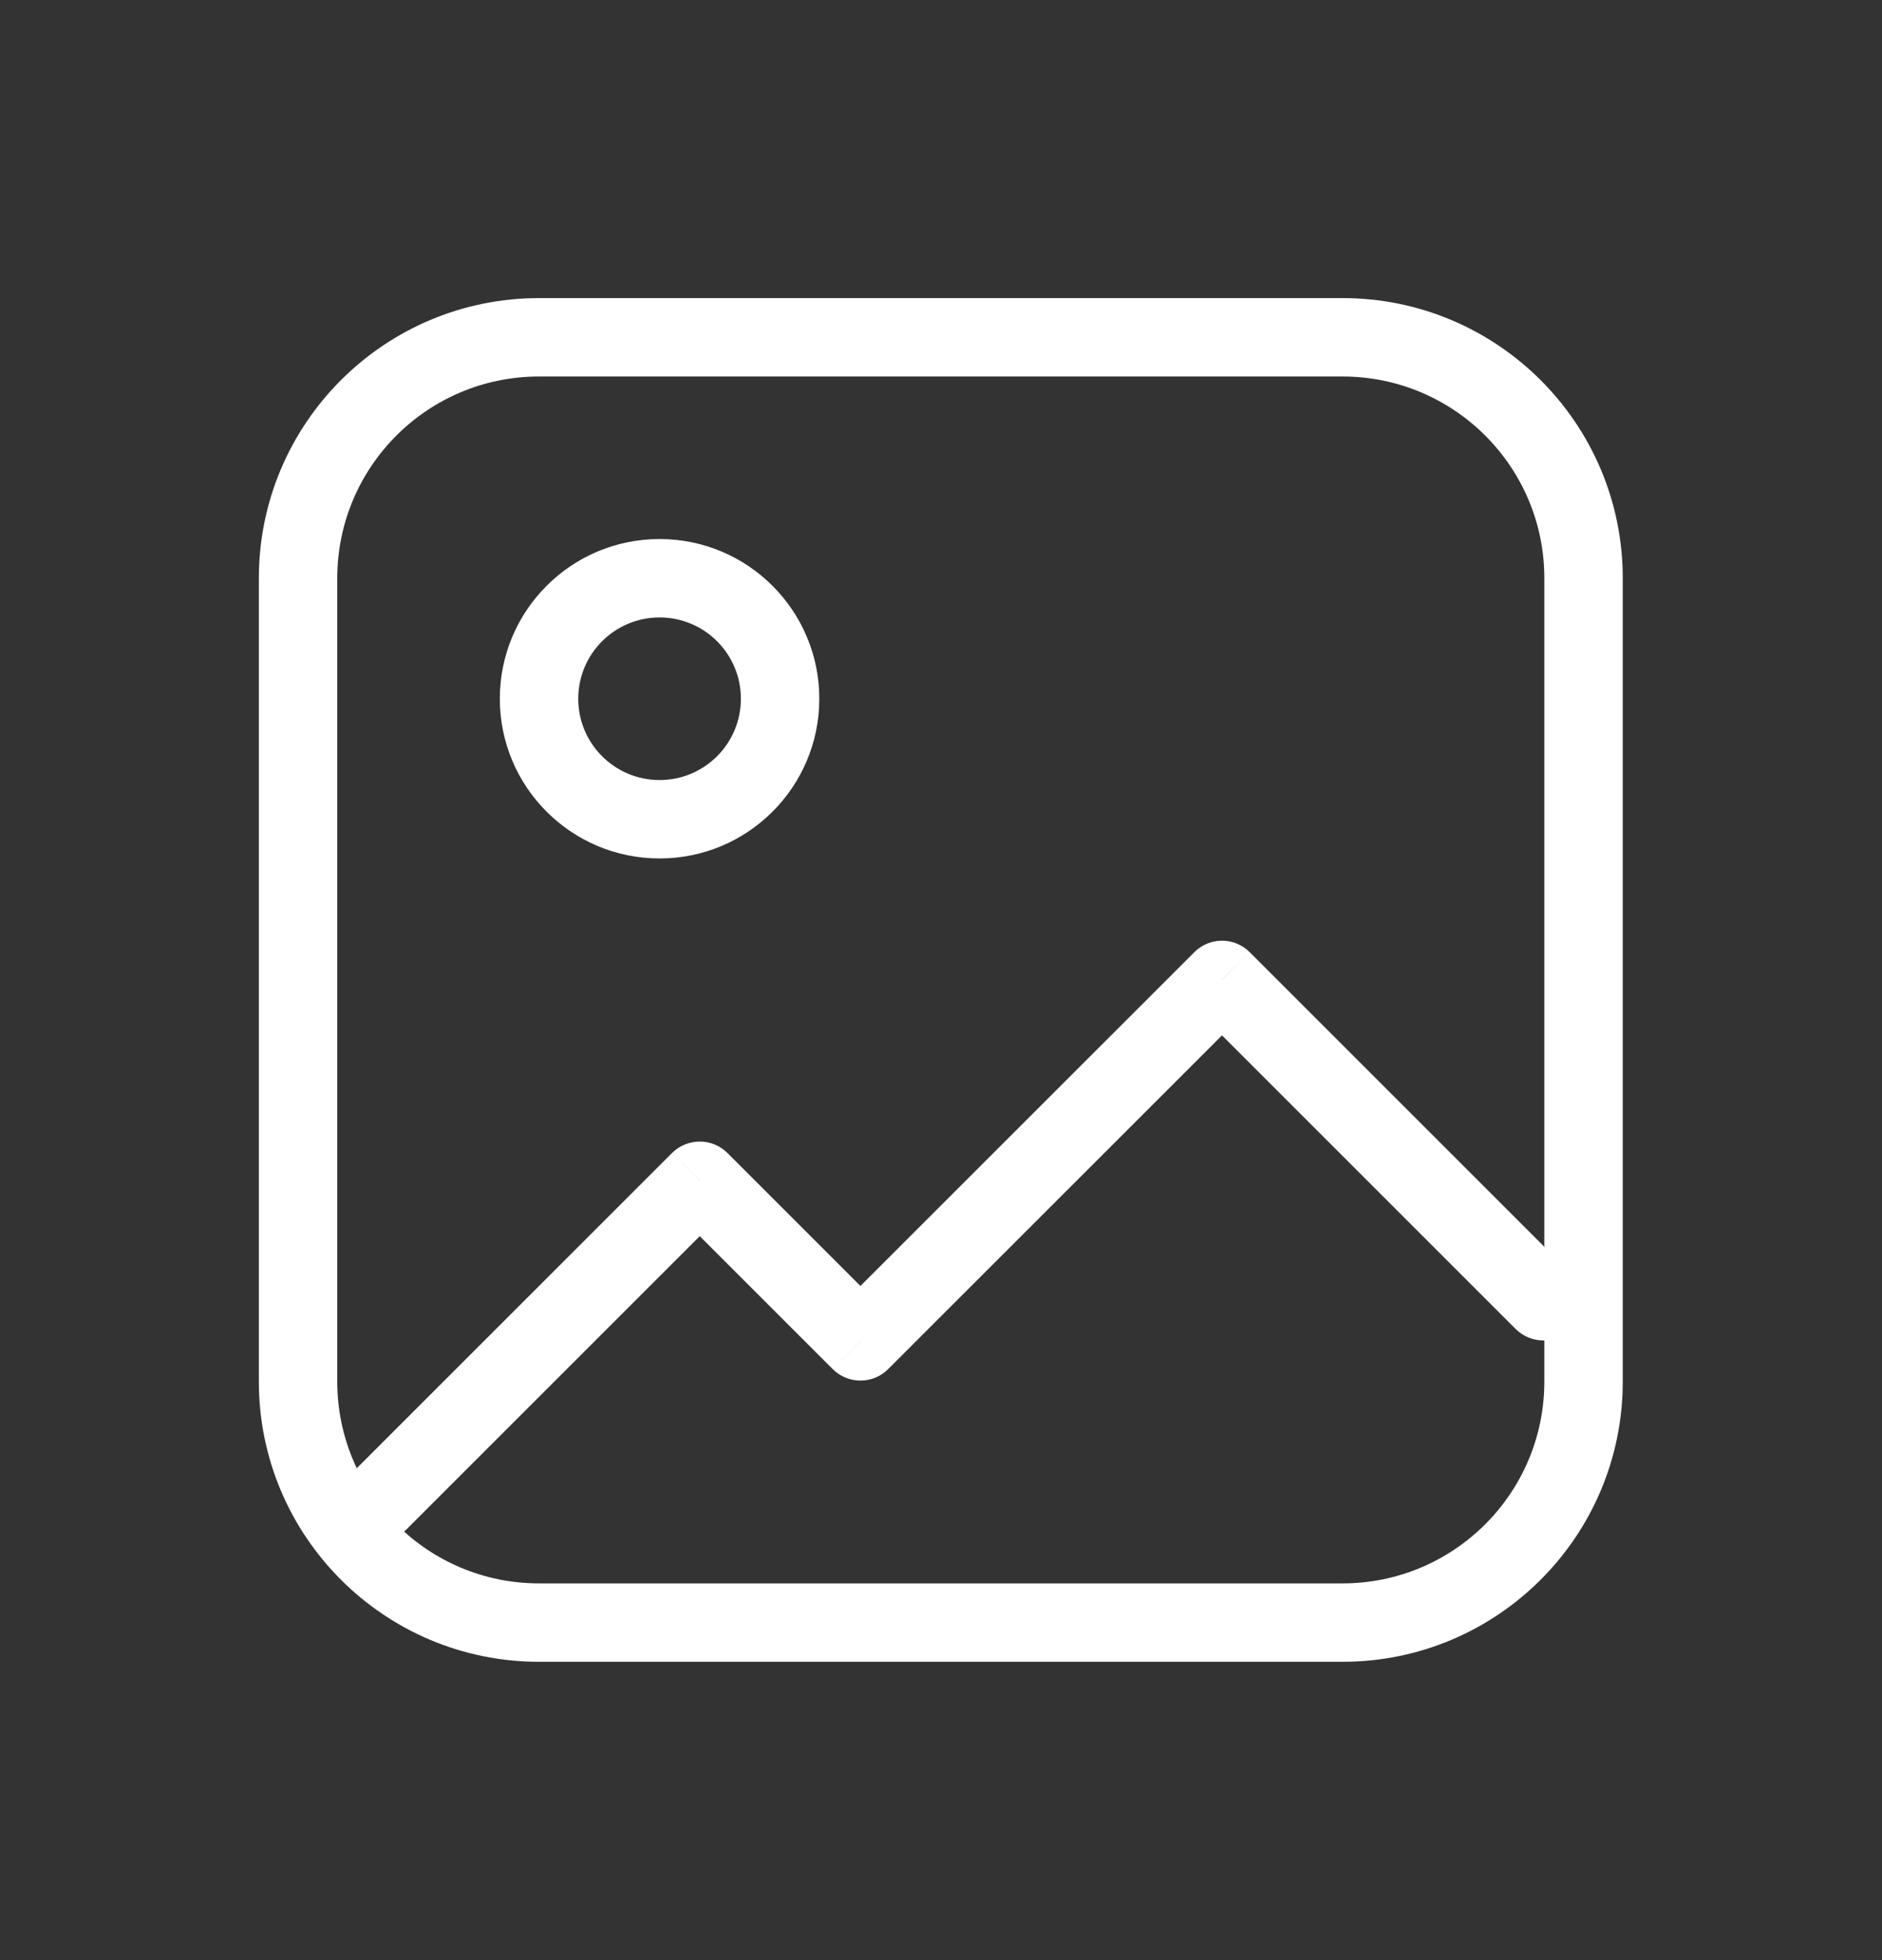 <svg width="24" height="25" viewBox="0 0 24 25" fill="none" xmlns="http://www.w3.org/2000/svg">
<rect x="0" y="0" width="24" height="25" fill="#333333" stroke="none"/>
<path d="M4.472 18.804C4.277 18.999 4.277 19.316 4.472 19.511C4.667 19.706 4.984 19.706 5.179 19.511L4.472 18.804ZM8.924 15.059L9.277 14.706C9.082 14.511 8.765 14.511 8.57 14.706L8.924 15.059ZM10.973 17.109L10.619 17.462C10.815 17.657 11.131 17.657 11.326 17.462L10.973 17.109ZM15.583 12.498L15.937 12.145C15.742 11.949 15.425 11.949 15.23 12.145L15.583 12.498ZM19.328 16.95C19.523 17.145 19.84 17.145 20.035 16.95C20.23 16.755 20.23 16.438 20.035 16.243L19.328 16.95ZM5.179 19.511L9.277 15.413L8.57 14.706L4.472 18.804L5.179 19.511ZM8.57 15.413L10.619 17.462L11.326 16.755L9.277 14.706L8.57 15.413ZM11.326 17.462L15.937 12.852L15.23 12.145L10.619 16.755L11.326 17.462ZM15.23 12.852L19.328 16.95L20.035 16.243L15.937 12.145L15.23 12.852ZM6.874 4.802H17.12V3.802H6.874V4.802ZM19.694 7.375V17.621H20.694V7.375H19.694ZM17.12 20.195H6.874V21.195H17.12V20.195ZM4.301 17.621V7.375H3.301V17.621H4.301ZM6.874 20.195C5.453 20.195 4.301 19.042 4.301 17.621H3.301C3.301 19.595 4.901 21.195 6.874 21.195V20.195ZM19.694 17.621C19.694 19.042 18.542 20.195 17.12 20.195V21.195C19.094 21.195 20.694 19.595 20.694 17.621H19.694ZM17.12 4.802C18.542 4.802 19.694 5.954 19.694 7.375H20.694C20.694 5.402 19.094 3.802 17.12 3.802V4.802ZM6.874 3.802C4.901 3.802 3.301 5.402 3.301 7.375H4.301C4.301 5.954 5.453 4.802 6.874 4.802V3.802ZM9.448 8.912C9.448 9.485 8.984 9.949 8.411 9.949V10.949C9.536 10.949 10.448 10.037 10.448 8.912H9.448ZM8.411 9.949C7.839 9.949 7.374 9.485 7.374 8.912H6.374C6.374 10.037 7.286 10.949 8.411 10.949V9.949ZM7.374 8.912C7.374 8.339 7.839 7.875 8.411 7.875V6.875C7.286 6.875 6.374 7.787 6.374 8.912H7.374ZM8.411 7.875C8.984 7.875 9.448 8.339 9.448 8.912H10.448C10.448 7.787 9.536 6.875 8.411 6.875V7.875Z" fill="white"/>
</svg>
